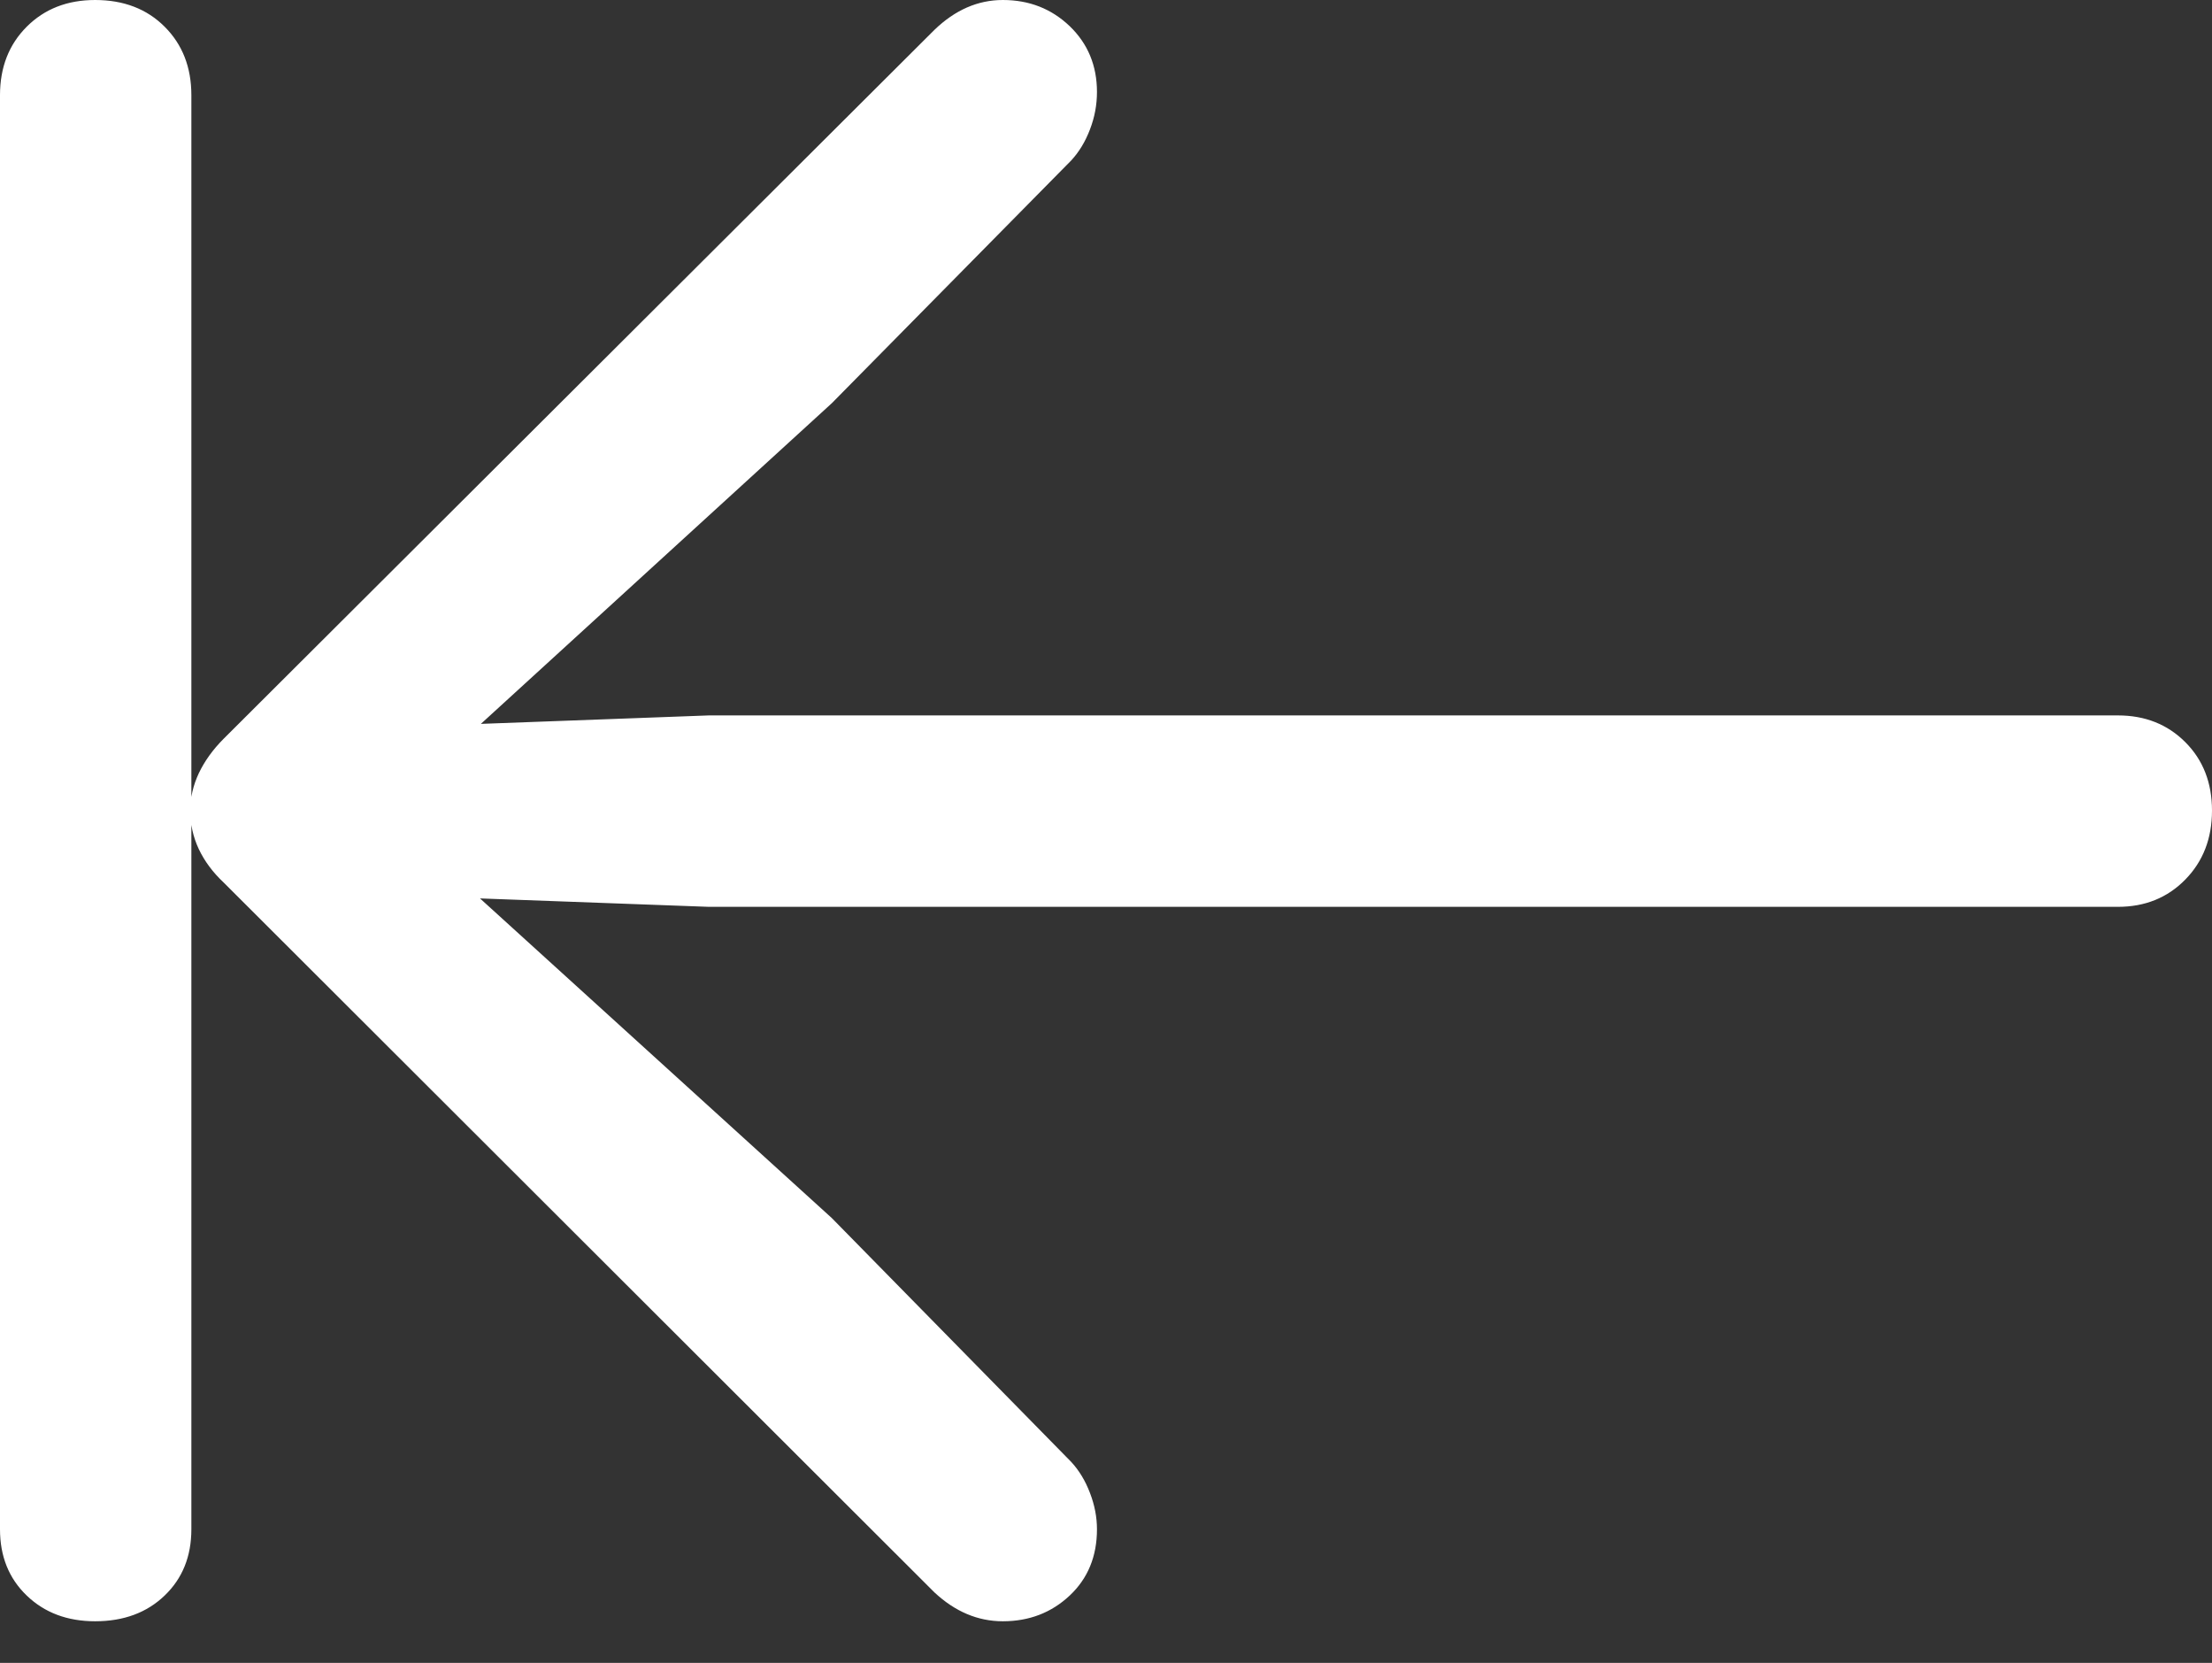 <?xml version="1.0" encoding="UTF-8"?>
<!--Generator: Apple Native CoreSVG 175.5-->
<!DOCTYPE svg
PUBLIC "-//W3C//DTD SVG 1.1//EN"
       "http://www.w3.org/Graphics/SVG/1.1/DTD/svg11.dtd">
<svg version="1.1" xmlns="http://www.w3.org/2000/svg" xmlns:xlink="http://www.w3.org/1999/xlink" width="20.205" height="15.185">
 <rect width="100%" height="100%" fill="#333333" stroke="none"/>
 <g>
  <rect height="15.185" opacity="0" width="20.205" x="0" y="0"/>
  <path d="M0.869 14.805Q1.26 14.805 1.504 14.57Q1.748 14.336 1.748 13.965L1.748 0.869Q1.748 0.488 1.504 0.244Q1.26 0 0.869 0Q0.488 0 0.244 0.244Q0 0.488 0 0.869L0 13.965Q0 14.336 0.244 14.57Q0.488 14.805 0.869 14.805ZM9.16 14.805Q9.521 14.805 9.771 14.57Q10.02 14.336 10.02 13.965Q10.02 13.799 9.956 13.633Q9.893 13.467 9.785 13.35L7.598 11.123L3.76 7.637L3.564 8.174L6.475 8.281L19.346 8.281Q19.717 8.281 19.961 8.032Q20.205 7.783 20.205 7.402Q20.205 7.021 19.961 6.777Q19.717 6.533 19.346 6.533L6.475 6.533L3.564 6.641L3.76 7.188L7.598 3.682L9.785 1.465Q9.893 1.348 9.956 1.182Q10.02 1.016 10.02 0.84Q10.02 0.479 9.771 0.239Q9.521 0 9.16 0Q8.818 0 8.535 0.273L2.041 6.748Q1.895 6.895 1.816 7.061Q1.738 7.227 1.738 7.402Q1.738 7.588 1.816 7.754Q1.895 7.92 2.041 8.057L8.535 14.541Q8.818 14.805 9.16 14.805Z" fill="#ffffff"/>
 </g>
</svg>
